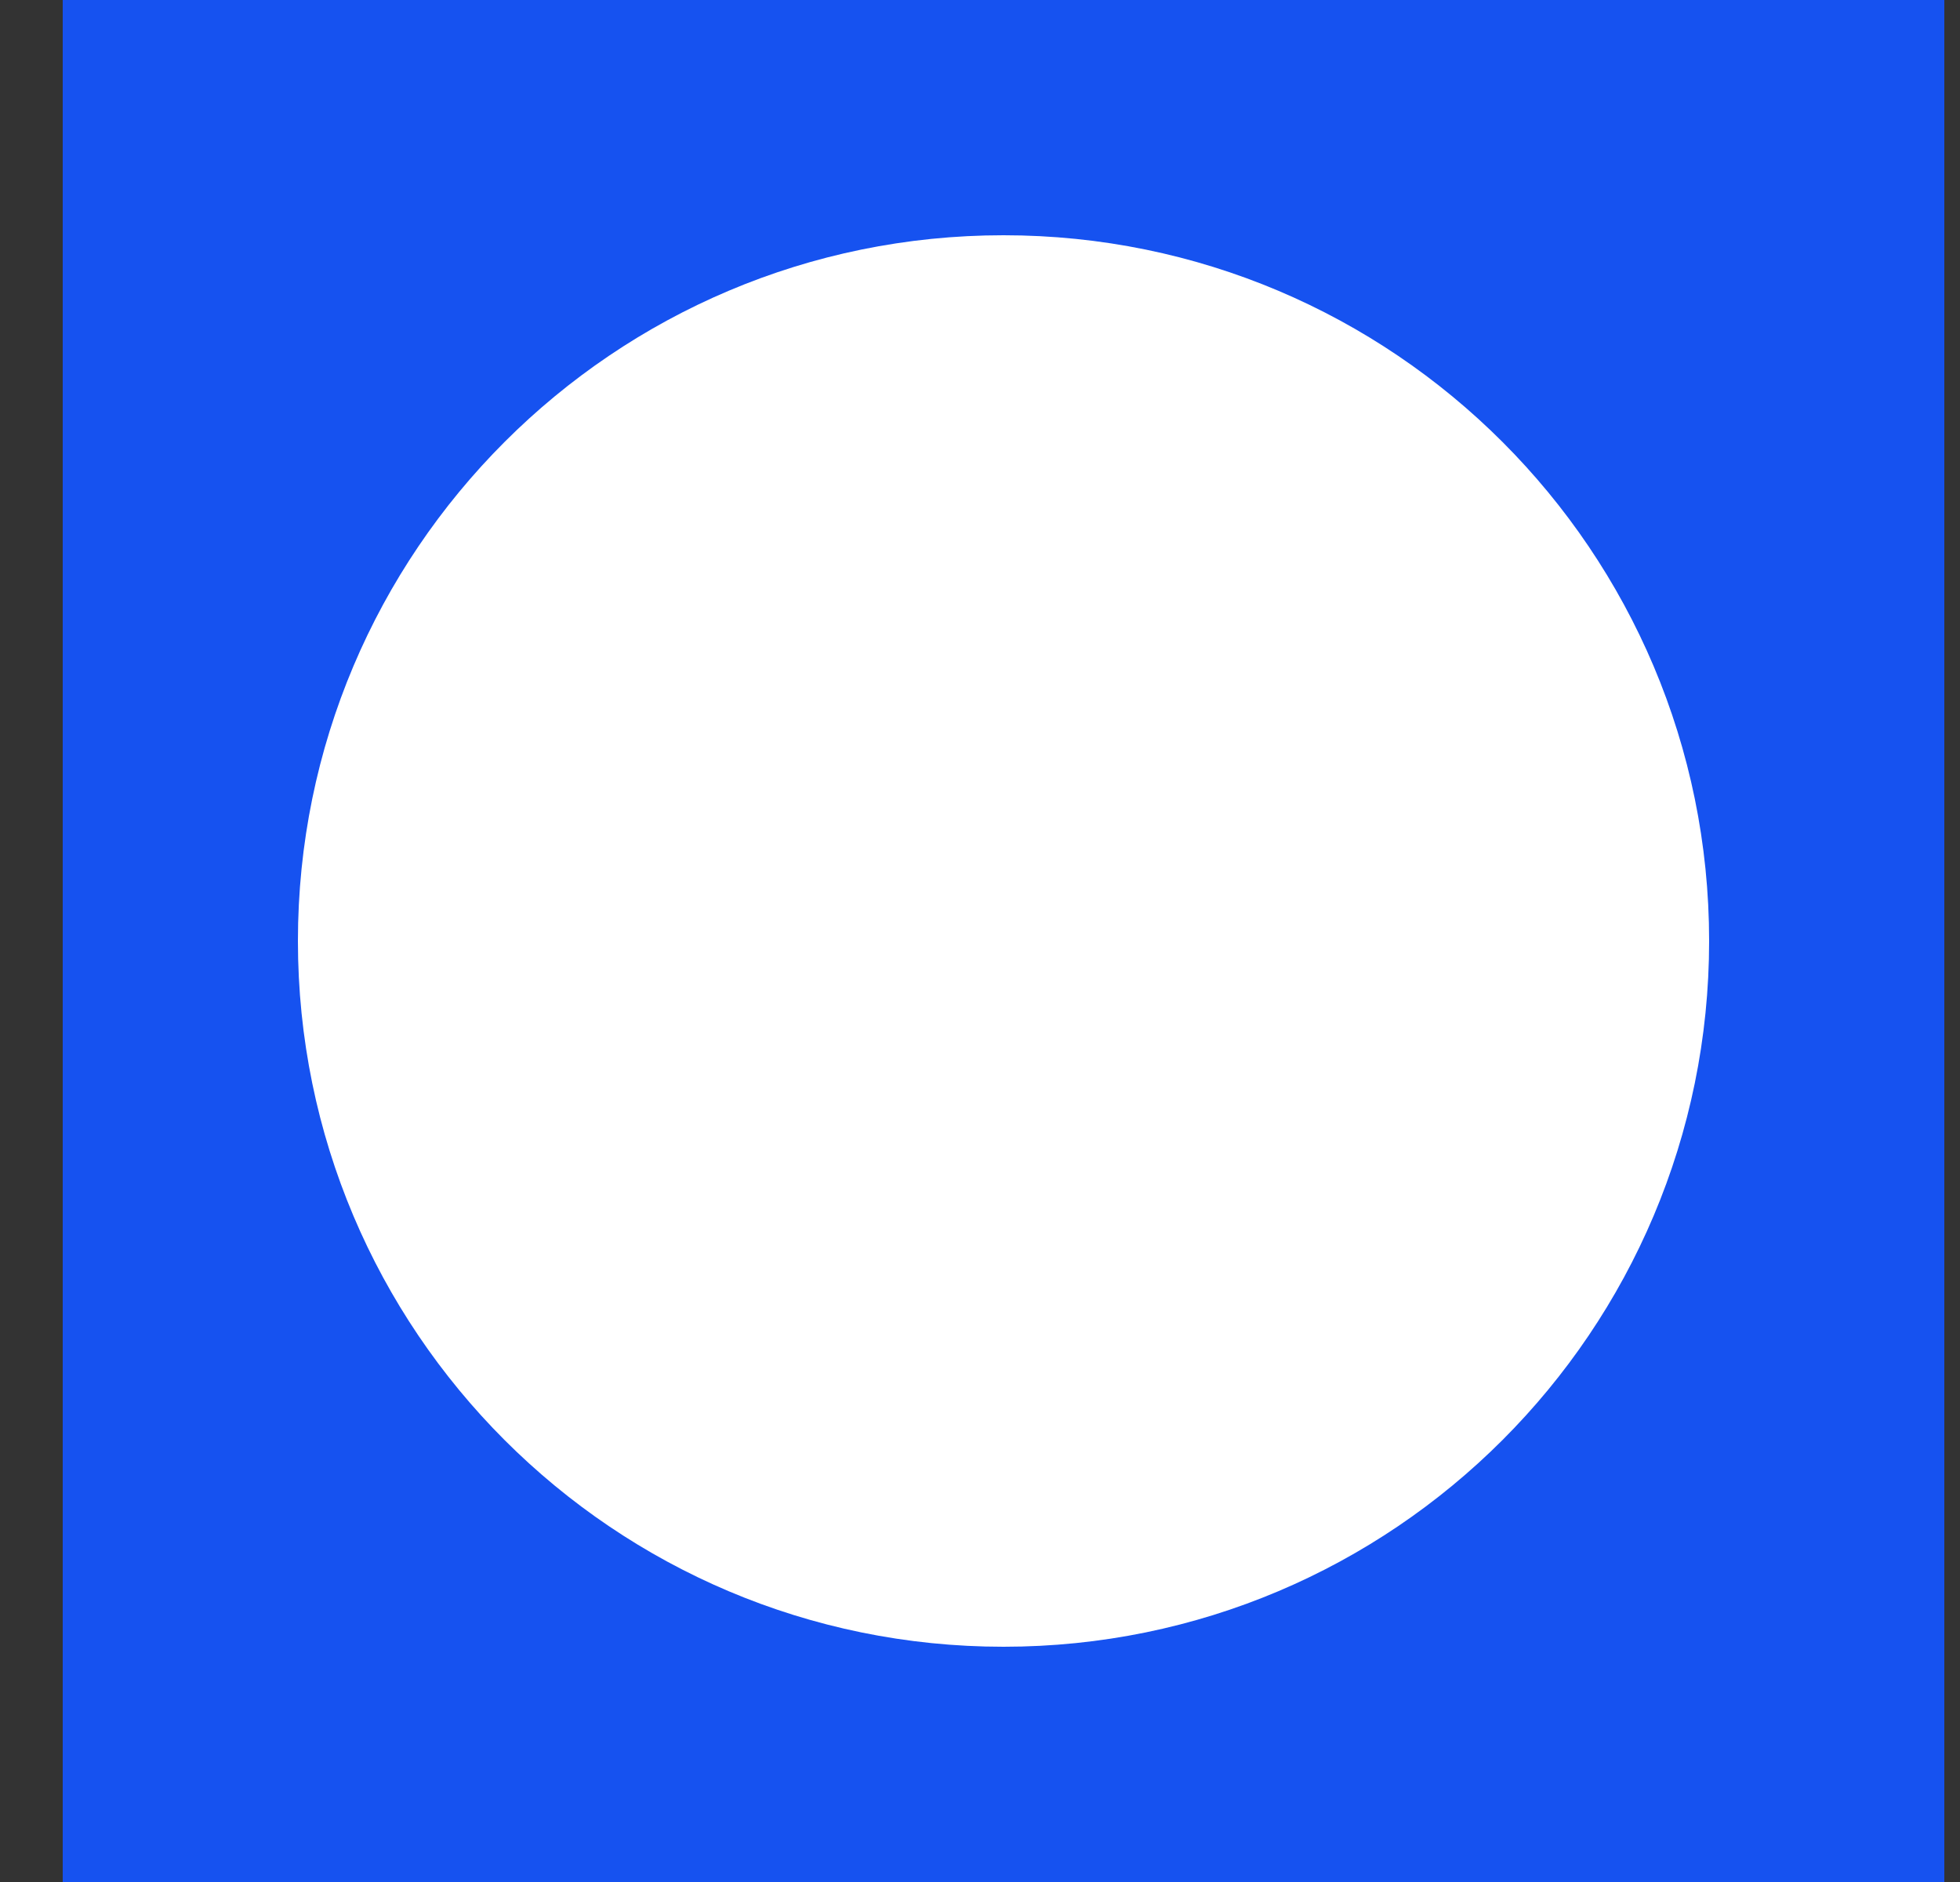 <svg width="25" height="24" viewBox="0 0 25 24" fill="none" xmlns="http://www.w3.org/2000/svg">
<rect x="0" y="0" width="25" height="24" fill="#333333" stroke="none"/>
<rect width="24" height="24" transform="translate(0.8)" fill="#1652F0"/>
<path fillRule="evenodd" clipRule="evenodd" d="M21.8 12C21.8 7.029 17.771 3 12.8 3C7.829 3 3.8 7.029 3.8 12C3.8 16.971 7.829 21 12.8 21C17.771 21 21.8 16.971 21.8 12ZM15.016 9.123H10.583C10.219 9.123 9.923 9.442 9.923 9.833V14.166C9.923 14.557 10.218 14.876 10.583 14.876H15.016C15.38 14.876 15.676 14.558 15.676 14.166V9.833C15.676 9.442 15.381 9.123 15.016 9.123Z" fill="white"/>
</svg>
